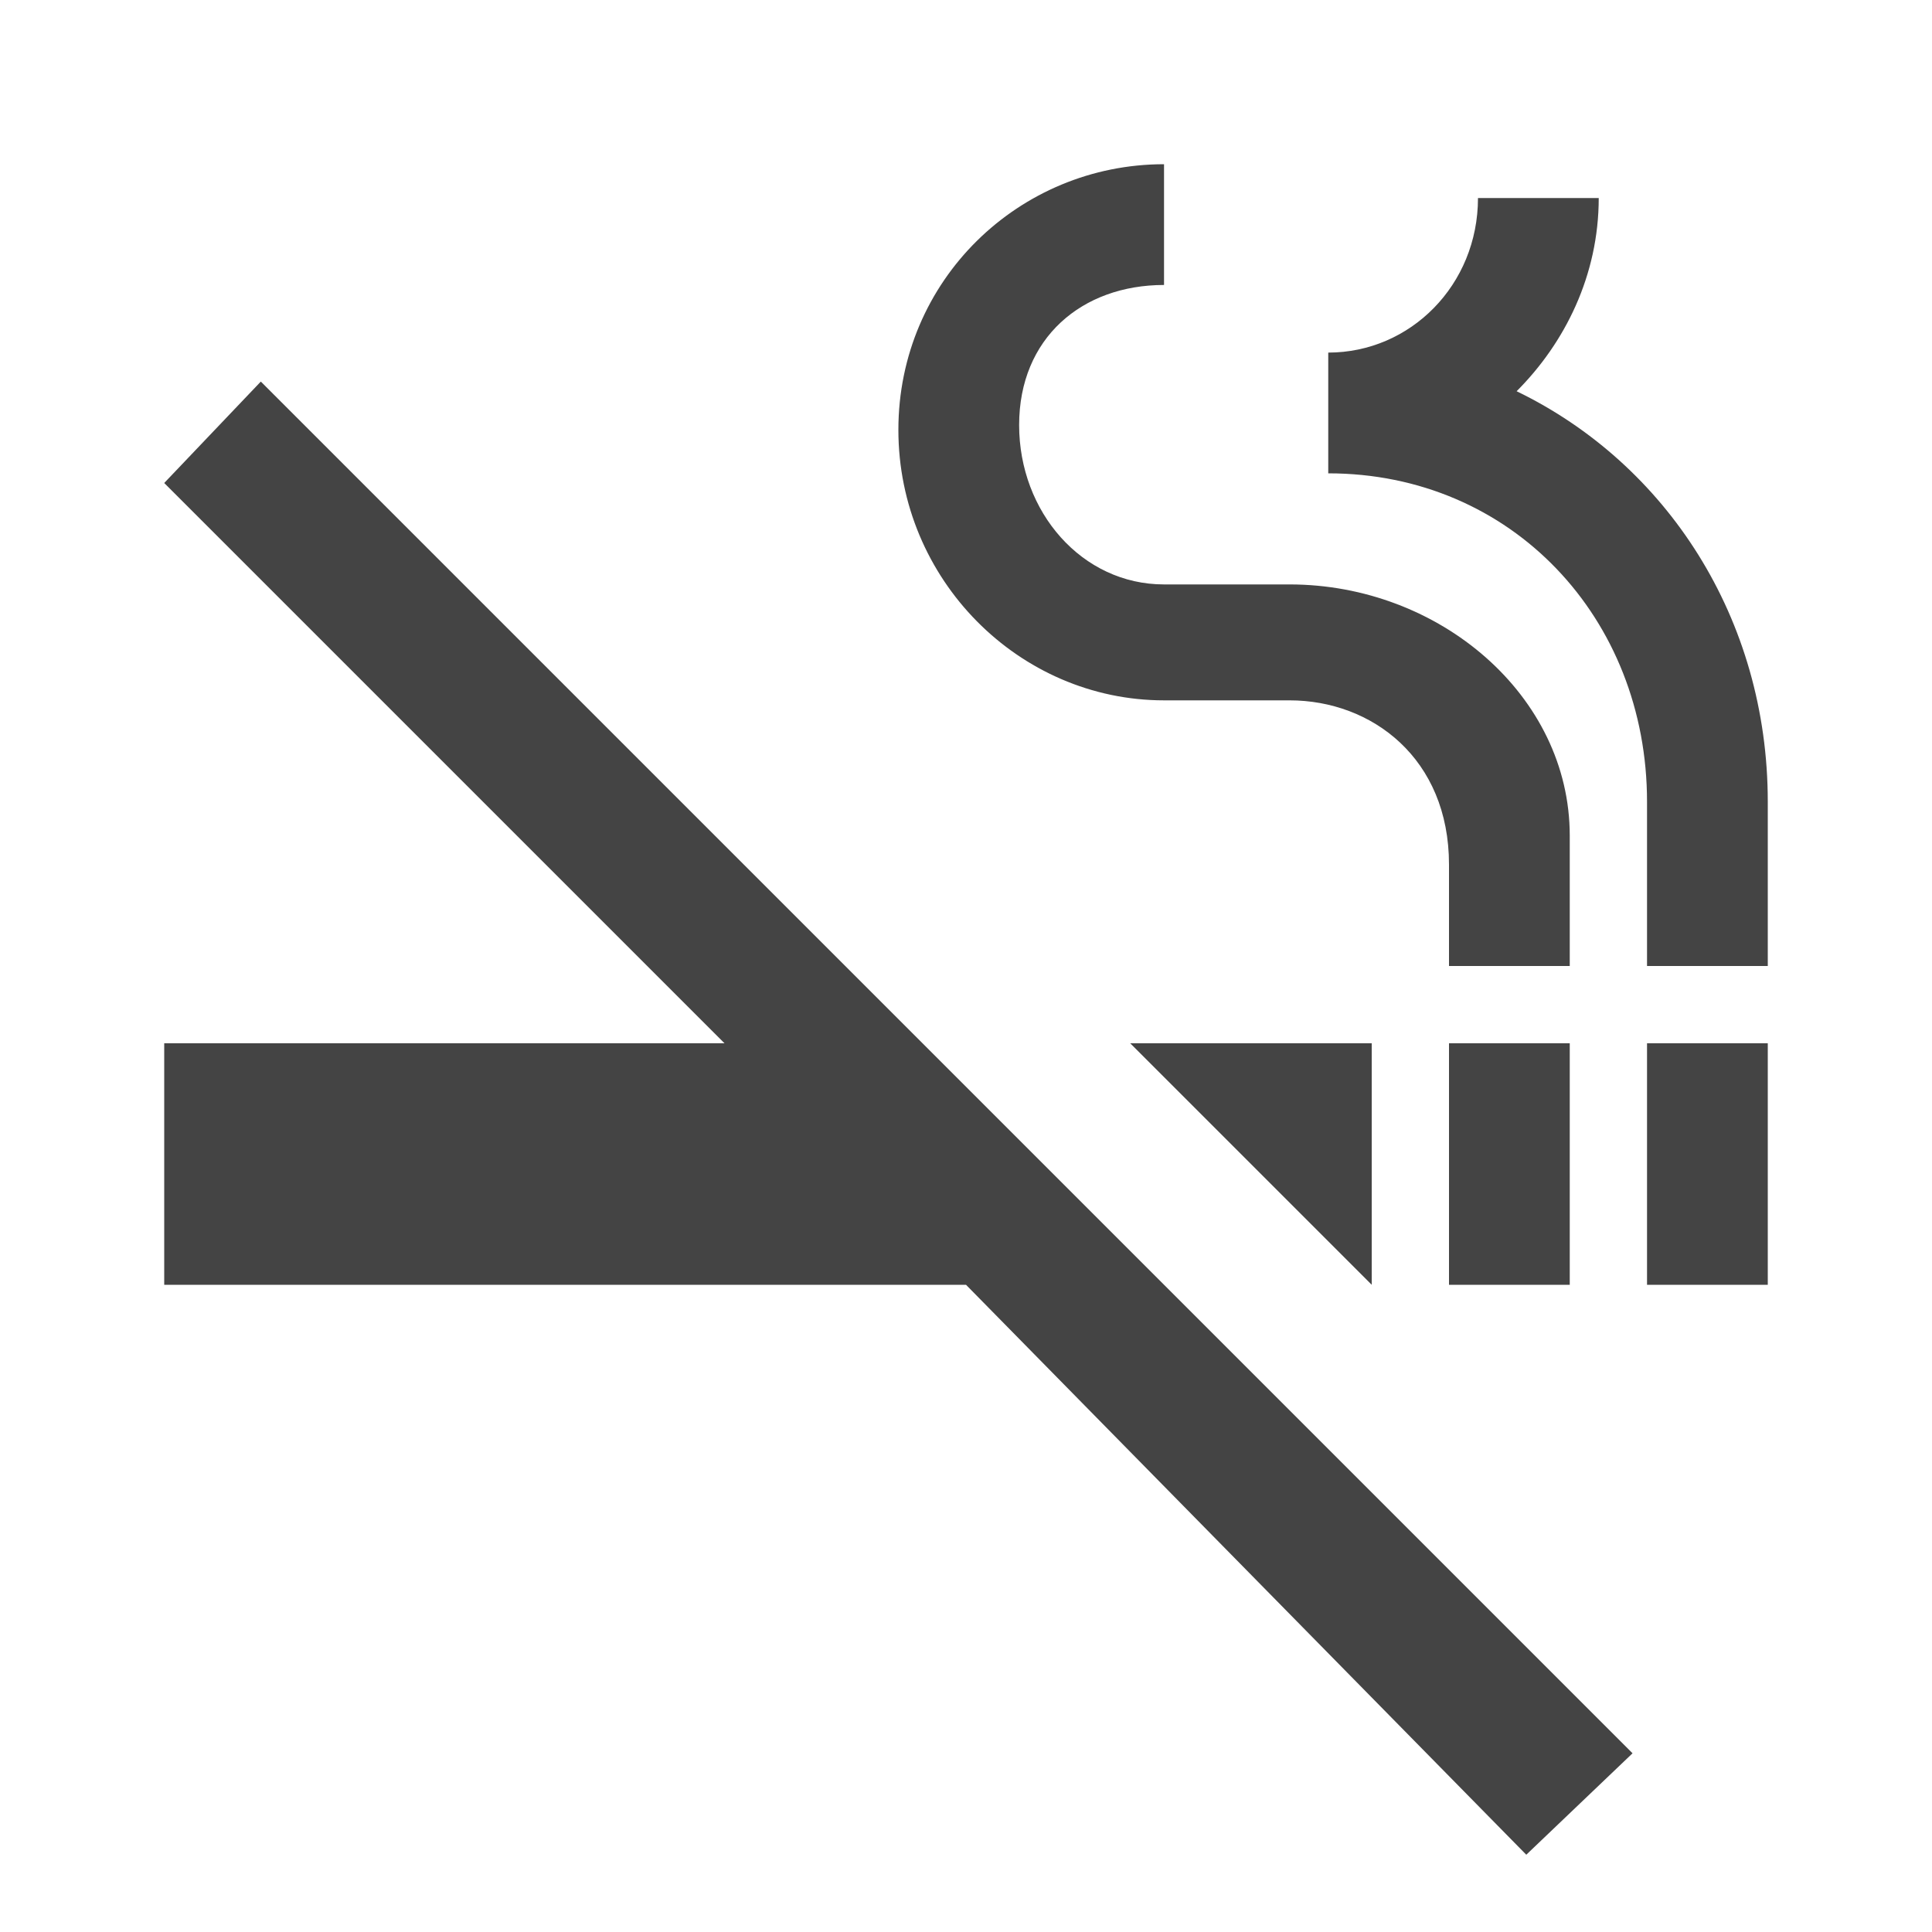 <?xml version="1.0"?><svg xmlns="http://www.w3.org/2000/svg" width="40" height="40" viewBox="0 0 40 40"><path fill="#444" d="m28.4 26.6l-5-5h5v5z m-4.3-12.1c-3 0-5.5-2.5-5.5-5.6s2.5-5.5 5.5-5.5v2.5c-1.7 0-3 1.1-3 2.9s1.3 3.3 3 3.3h2.6c3.1 0 5.8 2.3 5.8 5.2v2.7h-2.5v-2.1c0-2.2-1.6-3.4-3.3-3.4h-2.6z m7.3-6.4c3.1 1.5 5.2 4.7 5.2 8.5v3.4h-2.5v-3.4c0-3.8-2.8-6.8-6.6-6.8v-2.5c1.7 0 3.1-1.4 3.1-3.2h2.5c0 1.6-0.7 3-1.7 4z m-1.4 13.5h2.5v5h-2.5v-5z m4.1 0h2.5v5h-2.5v-5z m-30.7-11.6l2-2.1 28.4 28.4-2.2 2.1-11.6-11.8h-16.6v-5h11.6z"></path></svg>